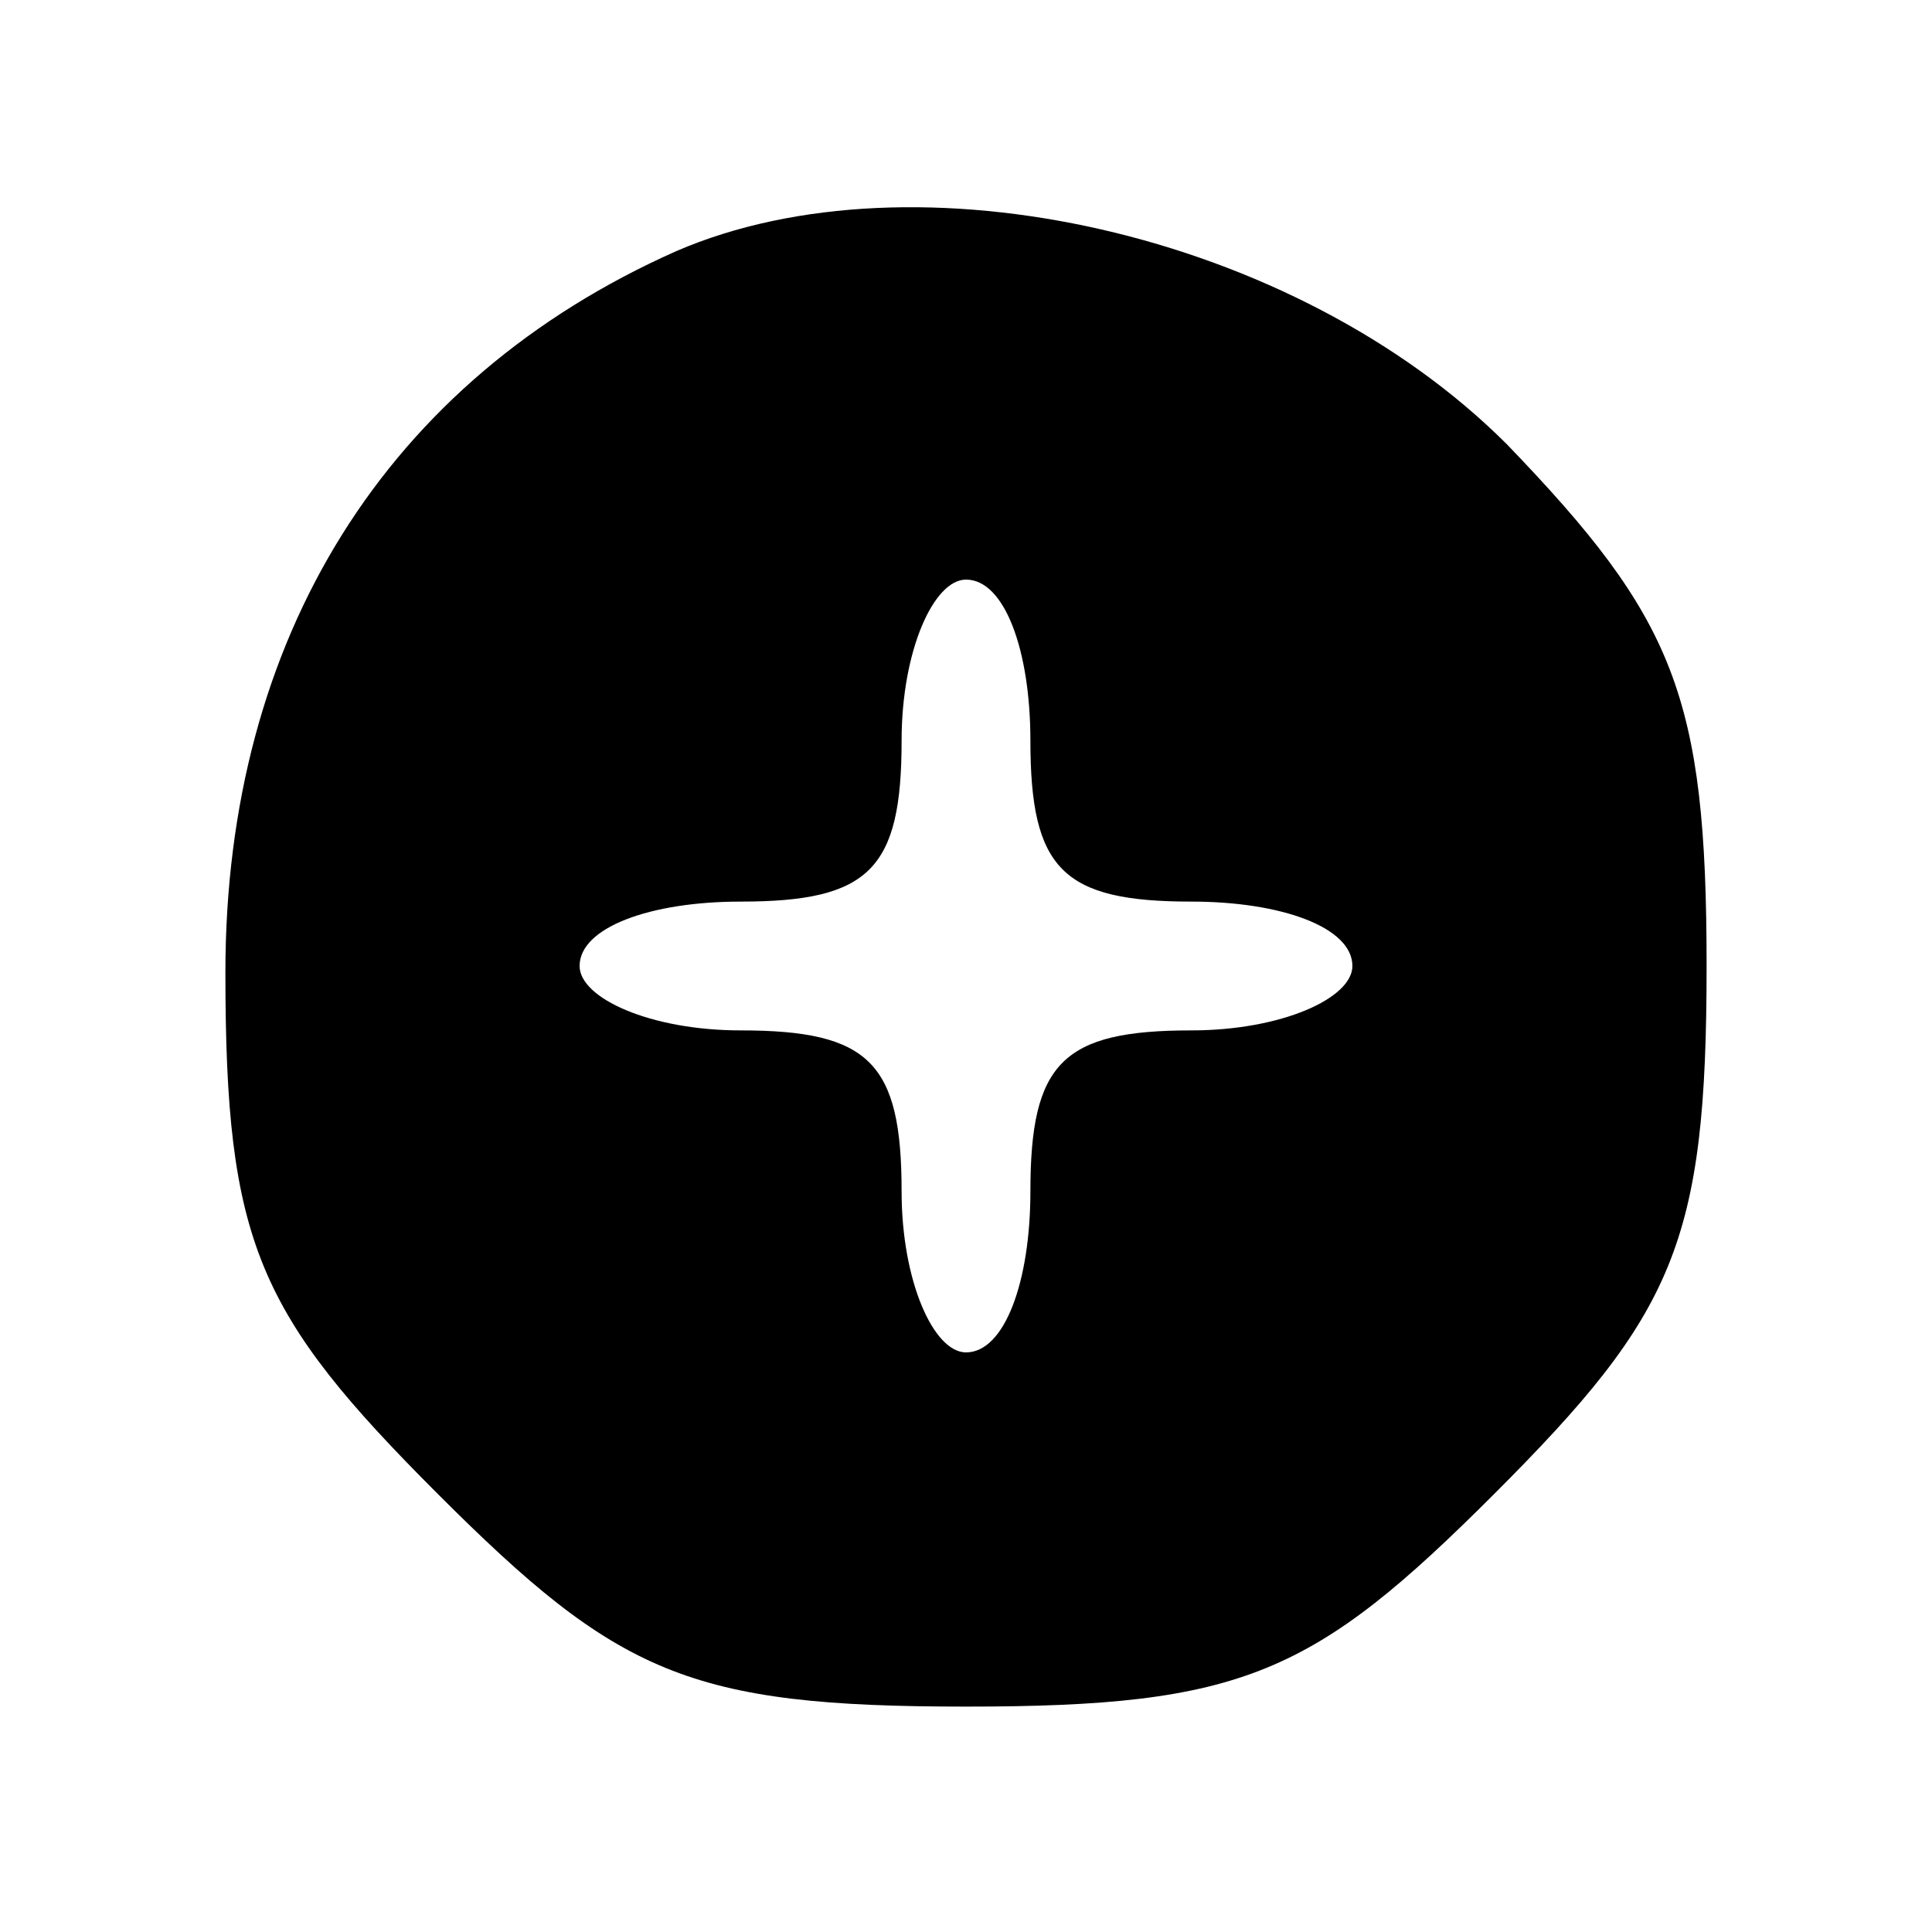 <?xml version="1.0" standalone="no"?>
<!DOCTYPE svg PUBLIC "-//W3C//DTD SVG 20010904//EN"
 "http://www.w3.org/TR/2001/REC-SVG-20010904/DTD/svg10.dtd">
<svg version="1.0" xmlns="http://www.w3.org/2000/svg"
 width="24px" height="24px" viewBox="0 0 30 30"
 preserveAspectRatio="xMidYMid meet">

<g transform="translate(0,30) scale(0.1,-0.1)"
fill="#000000" stroke="none">
<path d="M105 261 c-45 -20 -70 -60 -70 -112 0 -42 5 -53 33 -81 28 -28 39
-33 82 -33 43 0 54 5 82 33 28 28 33 39 33 82 0 42 -5 54 -31 81 -33 33 -92
46 -129 30z m55 -76 c0 -20 5 -25 25 -25 14 0 25 -4 25 -10 0 -5 -11 -10 -25
-10 -20 0 -25 -5 -25 -25 0 -14 -4 -25 -10 -25 -5 0 -10 11 -10 25 0 20 -5 25
-25 25 -14 0 -25 5 -25 10 0 6 11 10 25 10 20 0 25 5 25 25 0 14 5 25 10 25 6
0 10 -11 10 -25z"/>
</g>
</svg>
